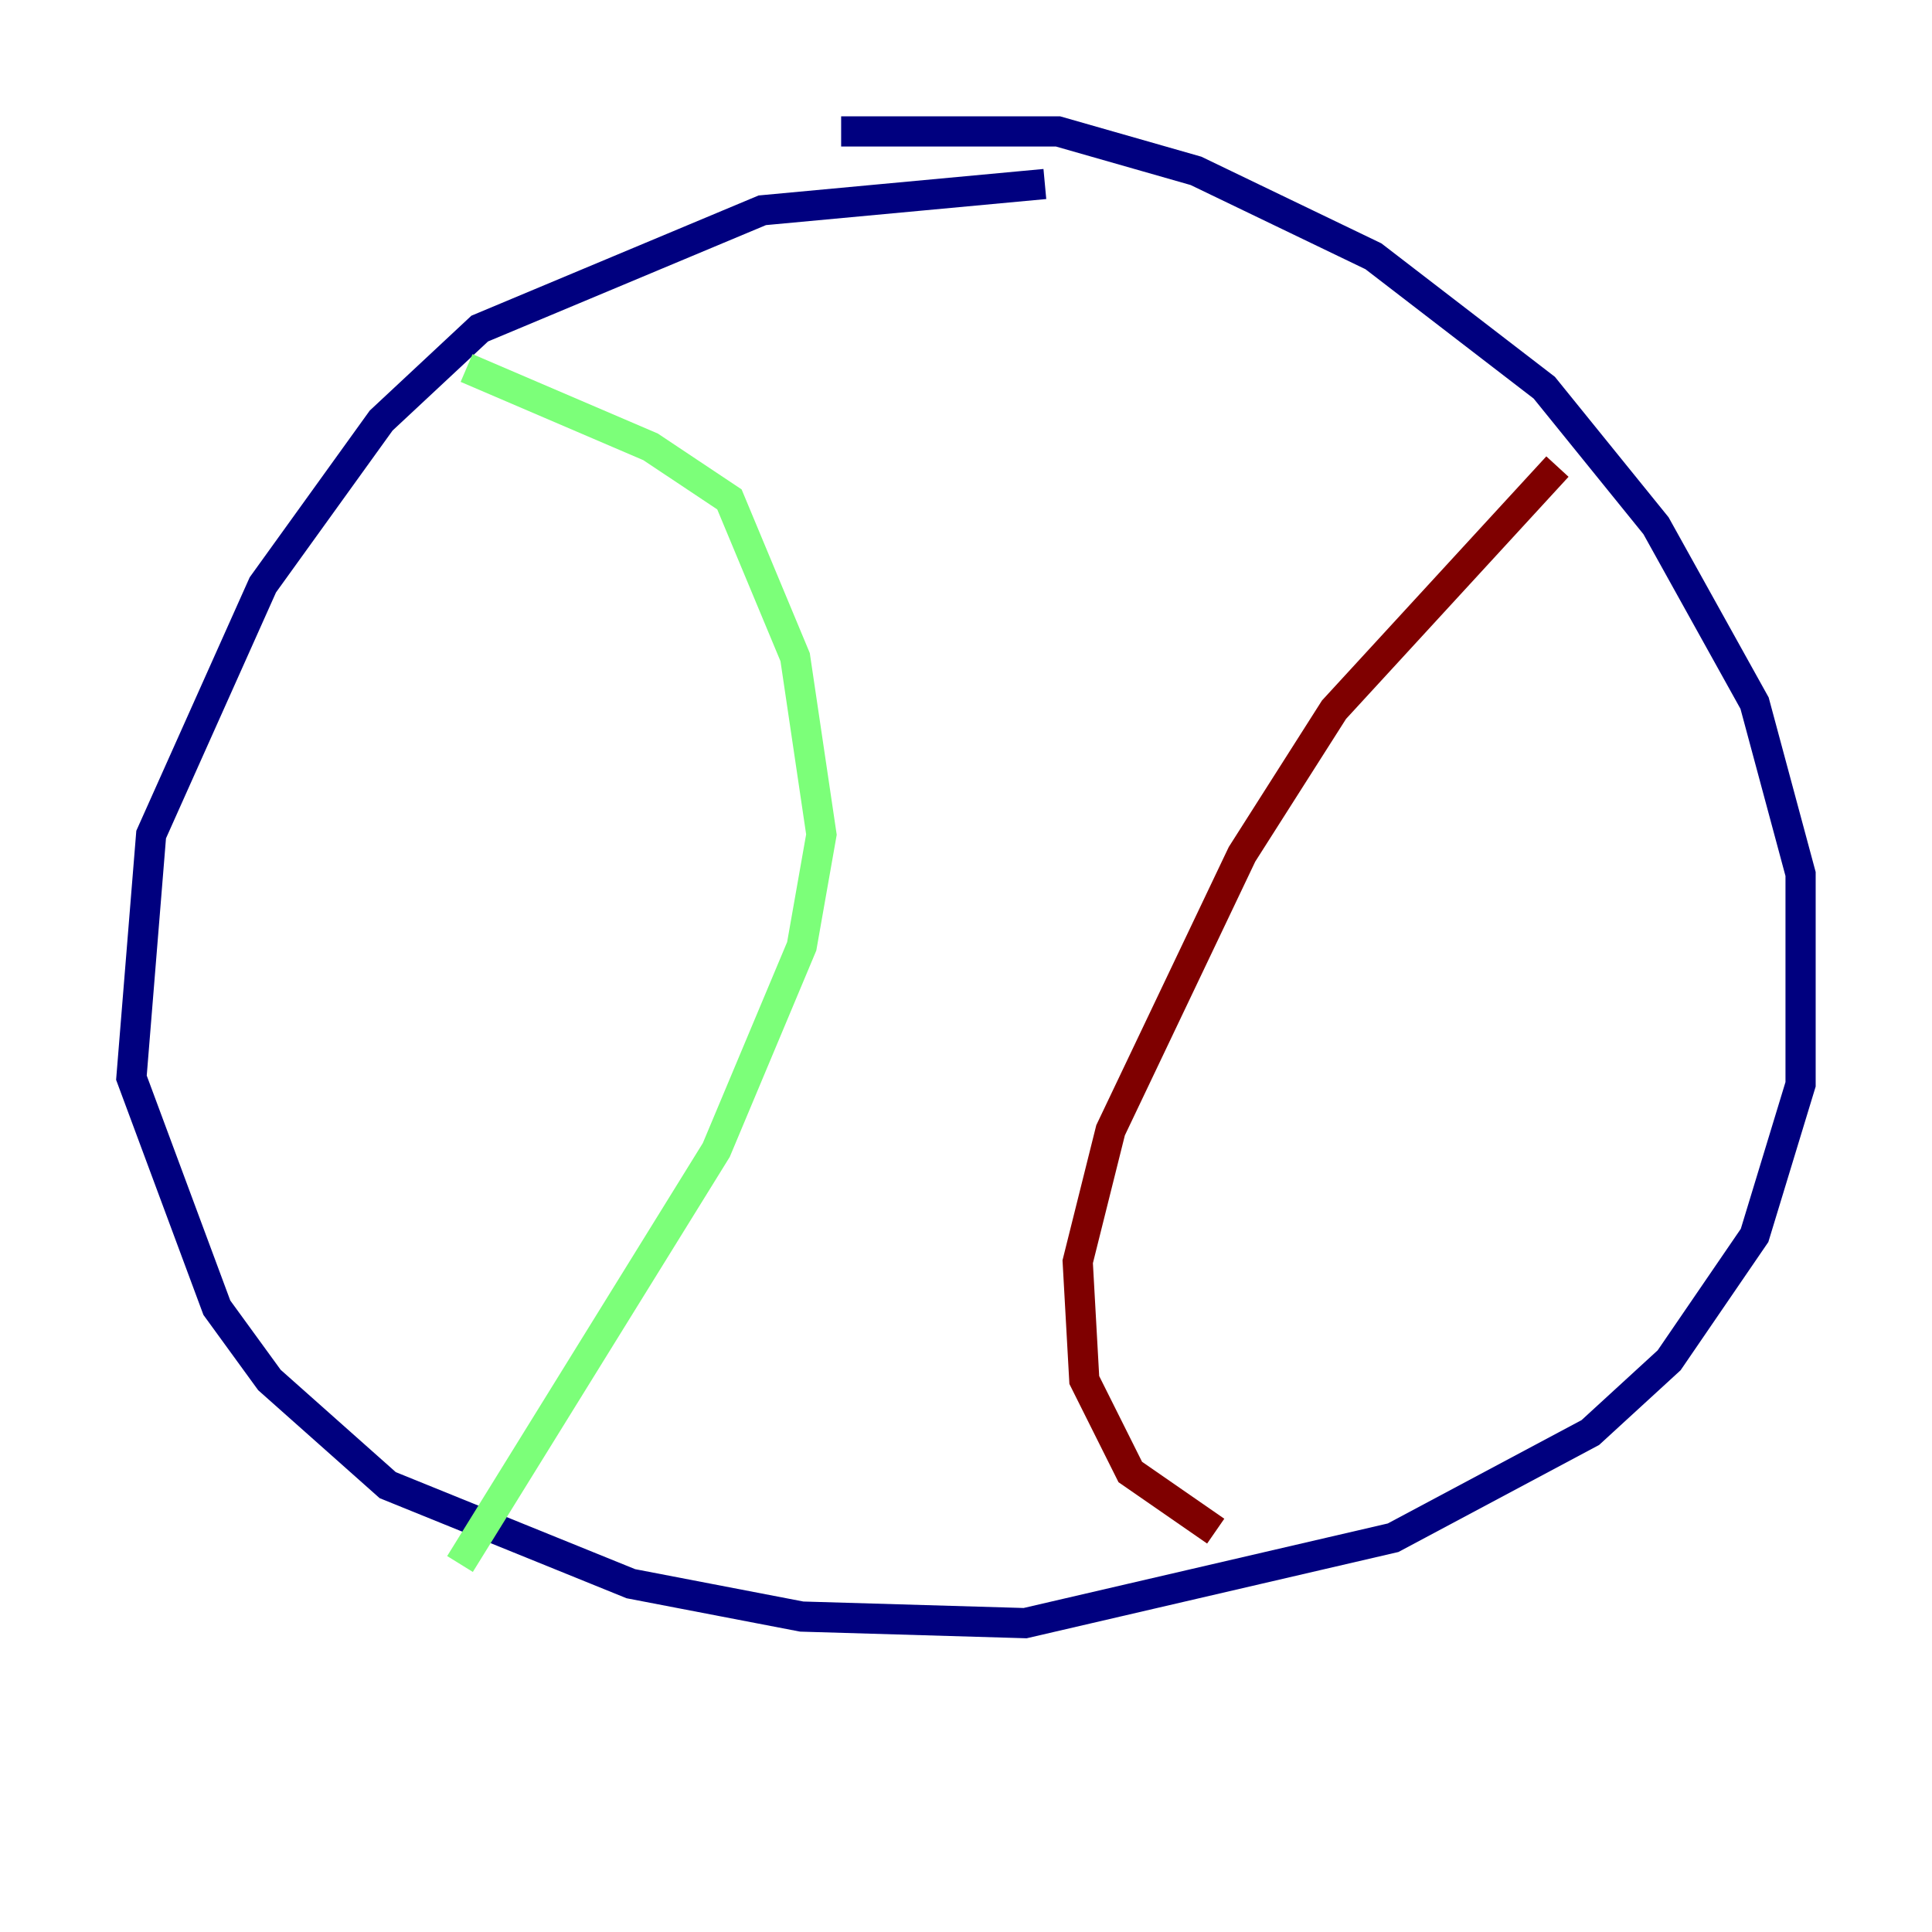 <?xml version="1.0" encoding="utf-8" ?>
<svg baseProfile="tiny" height="128" version="1.2" viewBox="0,0,128,128" width="128" xmlns="http://www.w3.org/2000/svg" xmlns:ev="http://www.w3.org/2001/xml-events" xmlns:xlink="http://www.w3.org/1999/xlink"><defs /><polyline fill="none" points="69.225,12.191 50.503,13.932 31.782,21.769 25.252,27.864 17.415,38.748 10.014,55.292 8.707,71.401 14.367,86.639 17.85,91.429 25.687,98.395 41.796,104.925 53.116,107.102 67.918,107.537 92.299,101.878 105.361,94.912 110.585,90.122 116.245,81.85 119.293,71.837 119.293,57.905 116.245,46.585 109.714,34.83 102.313,25.687 90.993,16.98 79.238,11.32 70.095,8.707 55.728,8.707" stroke="#00007f" stroke-width="2" /><polyline fill="none" points="30.912,24.381 43.102,29.605 48.327,33.088 52.68,43.537 54.422,55.292 53.116,62.694 47.456,76.191 30.476,103.619" stroke="#7cff79" stroke-width="2" /><polyline fill="none" points="103.184,30.912 88.381,47.02 82.286,56.599 73.578,74.884 71.401,83.592 71.837,91.429 74.884,97.524 80.544,101.442" stroke="#7f0000" stroke-width="2" /></svg>